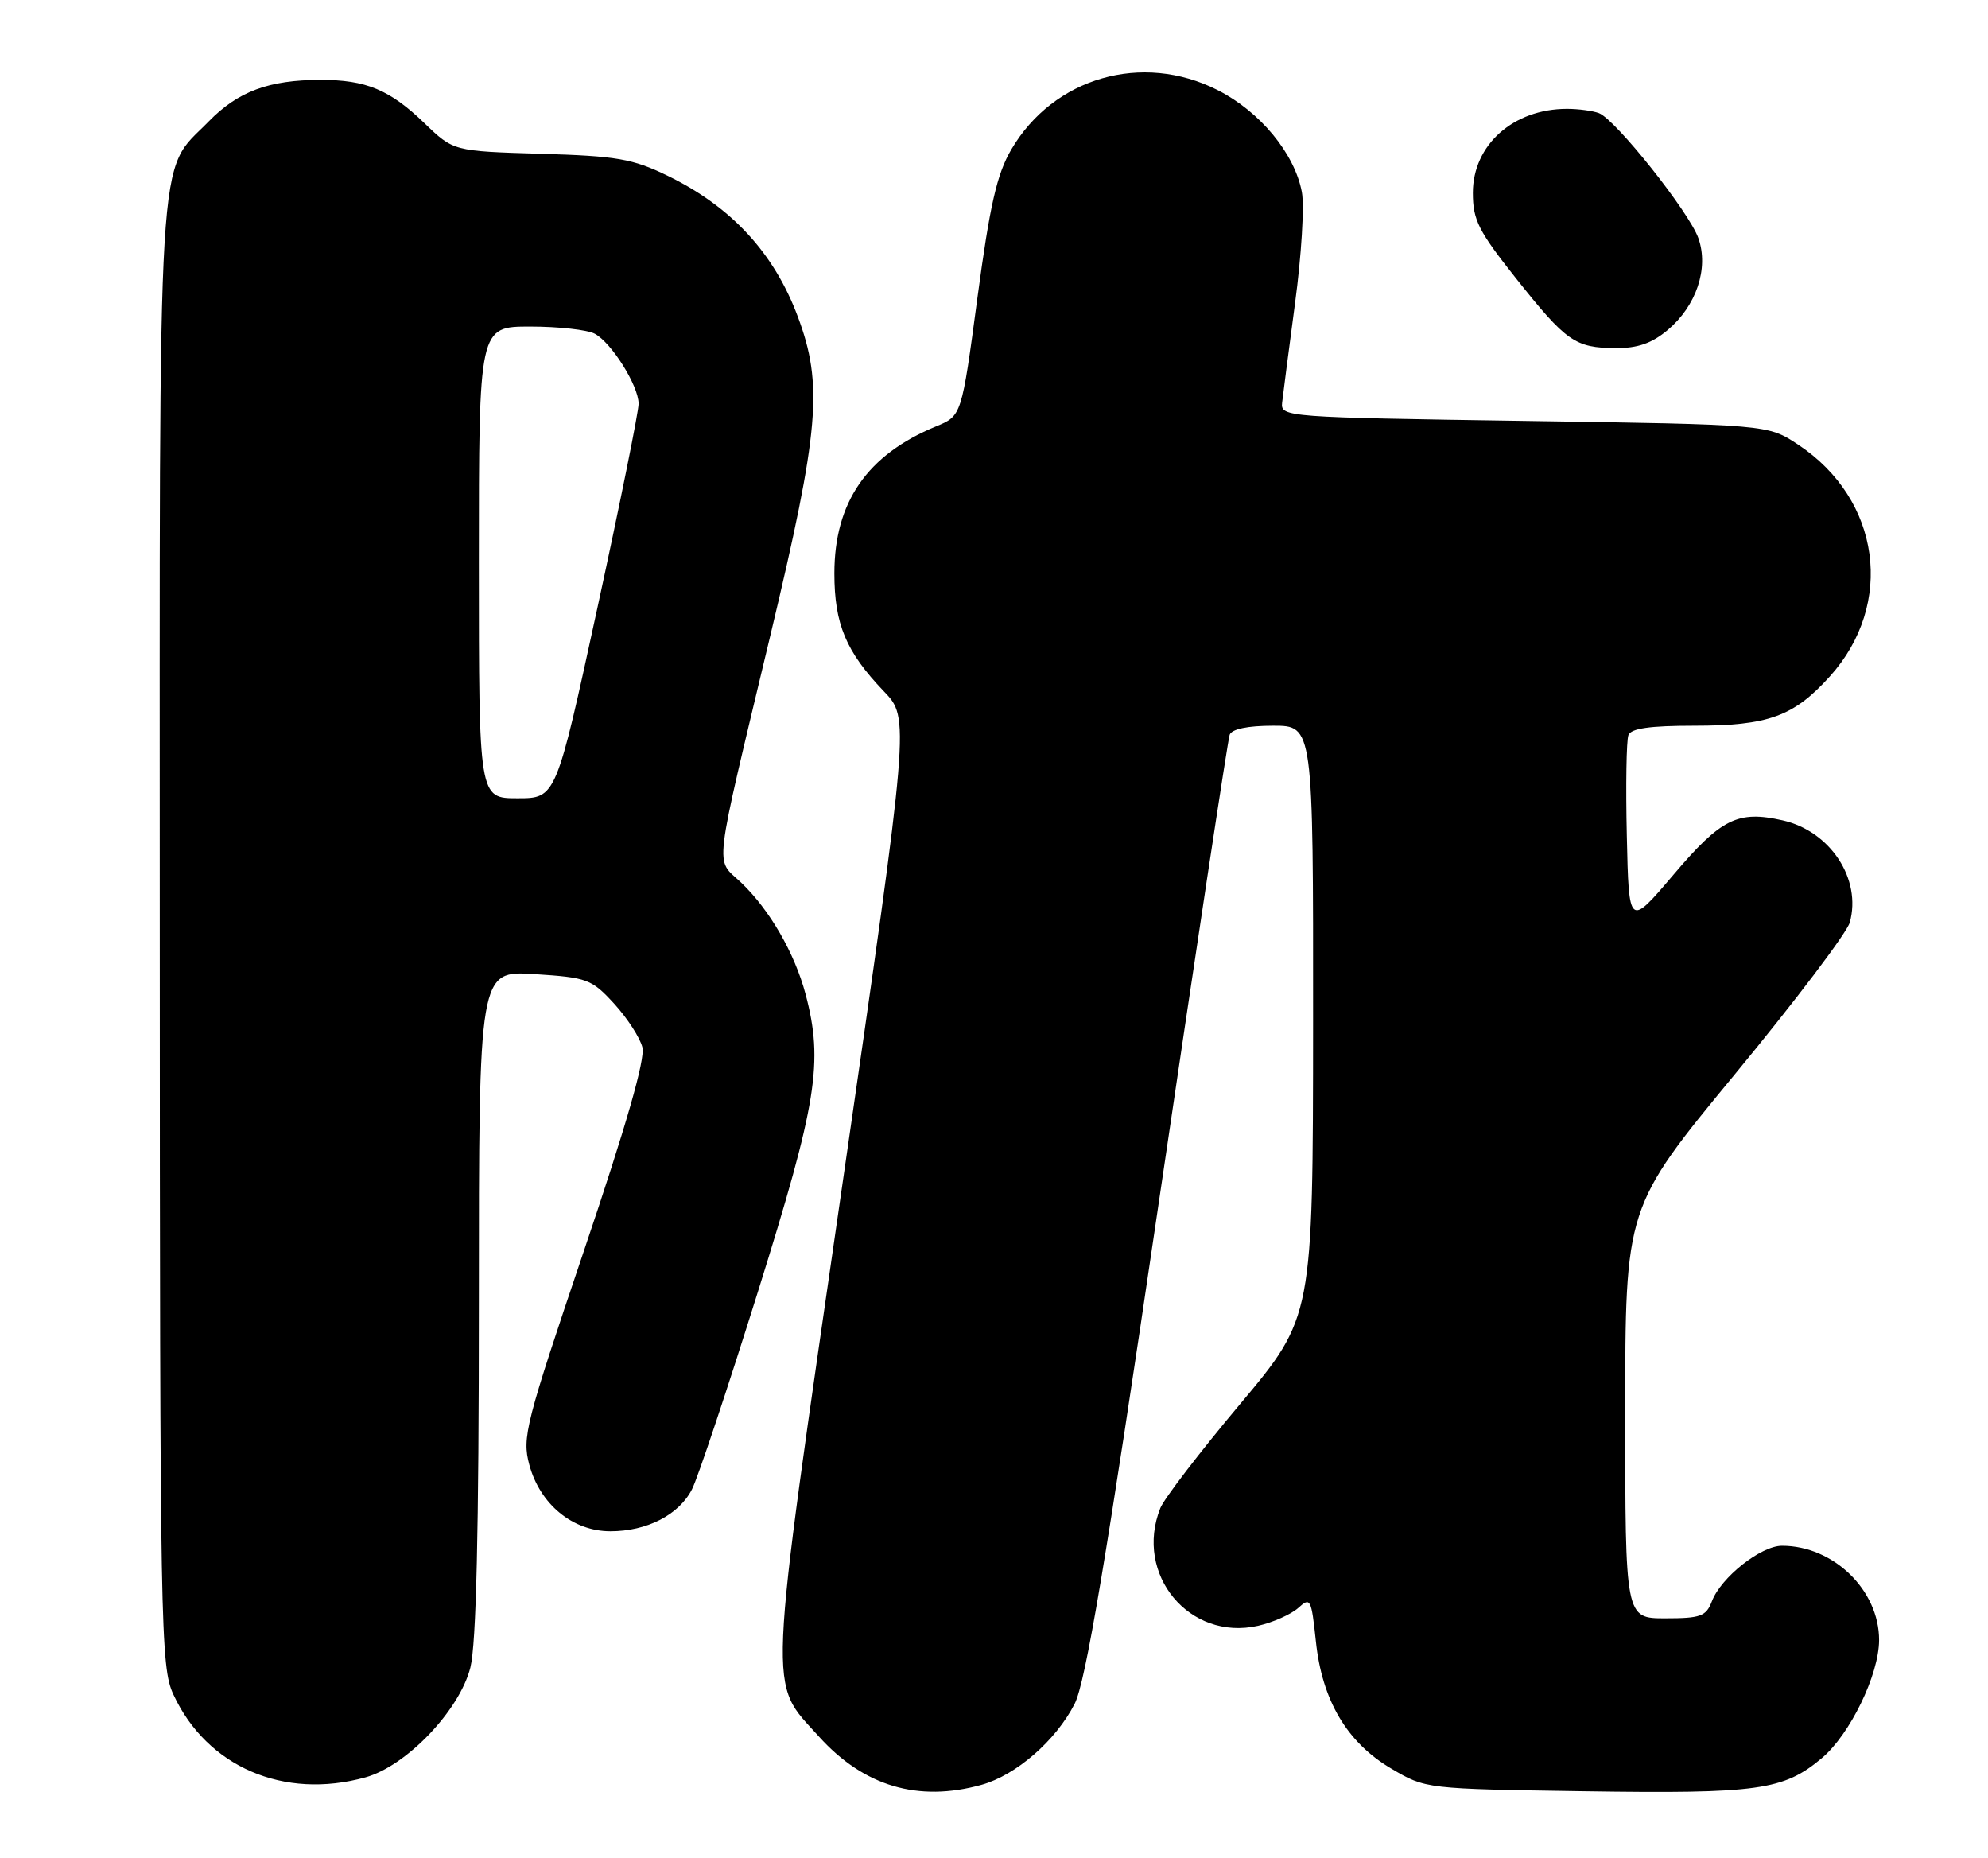 <?xml version="1.0" encoding="UTF-8" standalone="no"?>
<!DOCTYPE svg PUBLIC "-//W3C//DTD SVG 1.1//EN" "http://www.w3.org/Graphics/SVG/1.1/DTD/svg11.dtd" >
<svg xmlns="http://www.w3.org/2000/svg" xmlns:xlink="http://www.w3.org/1999/xlink" version="1.1" viewBox="0 0 274 256">
 <g >
 <path fill="currentColor"
d=" M 135.28 245.94 C 140.04 244.62 145.53 239.85 148.12 234.77 C 149.62 231.82 152.46 214.97 159.57 166.67 C 164.77 131.38 169.23 101.94 169.48 101.25 C 169.77 100.46 171.96 100.00 175.47 100.00 C 181.00 100.00 181.00 100.00 180.98 140.75 C 180.96 181.50 180.96 181.50 170.90 193.50 C 165.36 200.10 160.42 206.54 159.92 207.82 C 156.29 216.96 163.94 226.16 173.39 224.03 C 175.46 223.56 177.95 222.45 178.93 221.57 C 180.61 220.04 180.74 220.28 181.36 226.14 C 182.21 234.31 185.65 240.12 191.78 243.72 C 196.50 246.50 196.51 246.50 218.50 246.83 C 242.32 247.18 245.84 246.69 251.10 242.26 C 254.98 239.00 258.98 230.76 258.99 226.00 C 259.00 219.12 252.70 213.00 245.61 213.00 C 242.70 213.00 237.19 217.36 235.94 220.66 C 235.15 222.72 234.40 223.00 229.52 223.00 C 224.00 223.00 224.00 223.00 224.00 194.67 C 224.00 166.35 224.00 166.35 239.11 148.03 C 247.42 137.96 254.55 128.54 254.95 127.11 C 256.61 121.12 252.26 114.52 245.68 113.04 C 239.51 111.65 237.22 112.79 230.66 120.52 C 224.50 127.77 224.50 127.77 224.22 115.19 C 224.06 108.27 224.16 102.02 224.44 101.30 C 224.79 100.37 227.39 100.00 233.50 100.00 C 243.71 100.00 247.22 98.73 252.20 93.21 C 261.19 83.24 259.22 68.81 247.82 61.26 C 243.65 58.50 243.65 58.50 210.08 58.00 C 177.24 57.51 176.50 57.46 176.71 55.50 C 176.83 54.40 177.64 48.20 178.50 41.72 C 179.37 35.24 179.79 28.37 179.43 26.46 C 178.43 21.14 173.66 15.37 167.83 12.42 C 157.43 7.14 145.21 10.66 139.38 20.61 C 137.40 24.00 136.44 28.18 134.71 41.08 C 132.54 57.30 132.54 57.30 129.02 58.75 C 119.52 62.66 115.00 69.19 115.00 79.01 C 115.00 85.99 116.60 89.81 121.81 95.25 C 125.40 98.99 125.40 98.99 116.08 163.37 C 105.68 235.26 105.84 231.48 112.87 239.29 C 119.05 246.14 126.54 248.37 135.28 245.94 Z  M 50.38 244.91 C 56.03 243.34 63.34 235.68 64.83 229.78 C 65.64 226.55 66.00 211.10 66.00 179.43 C 66.00 133.74 66.00 133.74 73.68 134.23 C 80.95 134.70 81.53 134.91 84.65 138.31 C 86.46 140.29 88.21 142.99 88.54 144.32 C 88.95 145.94 86.32 155.08 80.51 172.27 C 72.42 196.20 71.94 198.06 72.95 201.83 C 74.42 207.29 78.94 211.00 84.13 211.00 C 89.16 211.00 93.57 208.74 95.37 205.23 C 96.15 203.73 100.24 191.47 104.46 178.00 C 112.61 151.96 113.51 146.38 111.03 137.00 C 109.53 131.34 106.07 125.35 102.14 121.61 C 98.52 118.17 98.19 121.02 106.19 87.50 C 112.94 59.23 113.47 53.01 109.95 43.61 C 106.67 34.83 100.78 28.47 92.00 24.21 C 87.18 21.87 85.03 21.50 74.50 21.19 C 62.50 20.83 62.50 20.83 58.50 16.97 C 53.72 12.36 50.44 11.00 44.18 11.01 C 37.06 11.01 32.80 12.60 28.76 16.74 C 21.56 24.14 22.00 16.79 22.02 128.72 C 22.04 224.68 22.13 229.69 23.90 233.50 C 28.51 243.46 39.12 248.04 50.38 244.91 Z  M 229.86 45.47 C 233.81 42.14 235.54 36.99 234.09 32.84 C 232.85 29.27 222.68 16.47 220.38 15.59 C 219.53 15.27 217.55 15.00 215.98 15.00 C 208.57 15.00 203.00 19.97 203.00 26.58 C 203.00 30.31 203.77 31.84 208.95 38.36 C 215.89 47.09 217.09 47.93 222.67 47.97 C 225.71 47.99 227.67 47.31 229.86 45.47 Z  M 66.00 77.50 C 66.00 45.00 66.00 45.00 73.07 45.00 C 76.95 45.00 80.96 45.44 81.98 45.99 C 84.29 47.23 87.99 53.12 88.02 55.62 C 88.03 56.65 85.48 69.31 82.34 83.75 C 76.64 110.00 76.64 110.00 71.32 110.00 C 66.00 110.00 66.00 110.00 66.00 77.50 Z "/>
</g>
</svg>